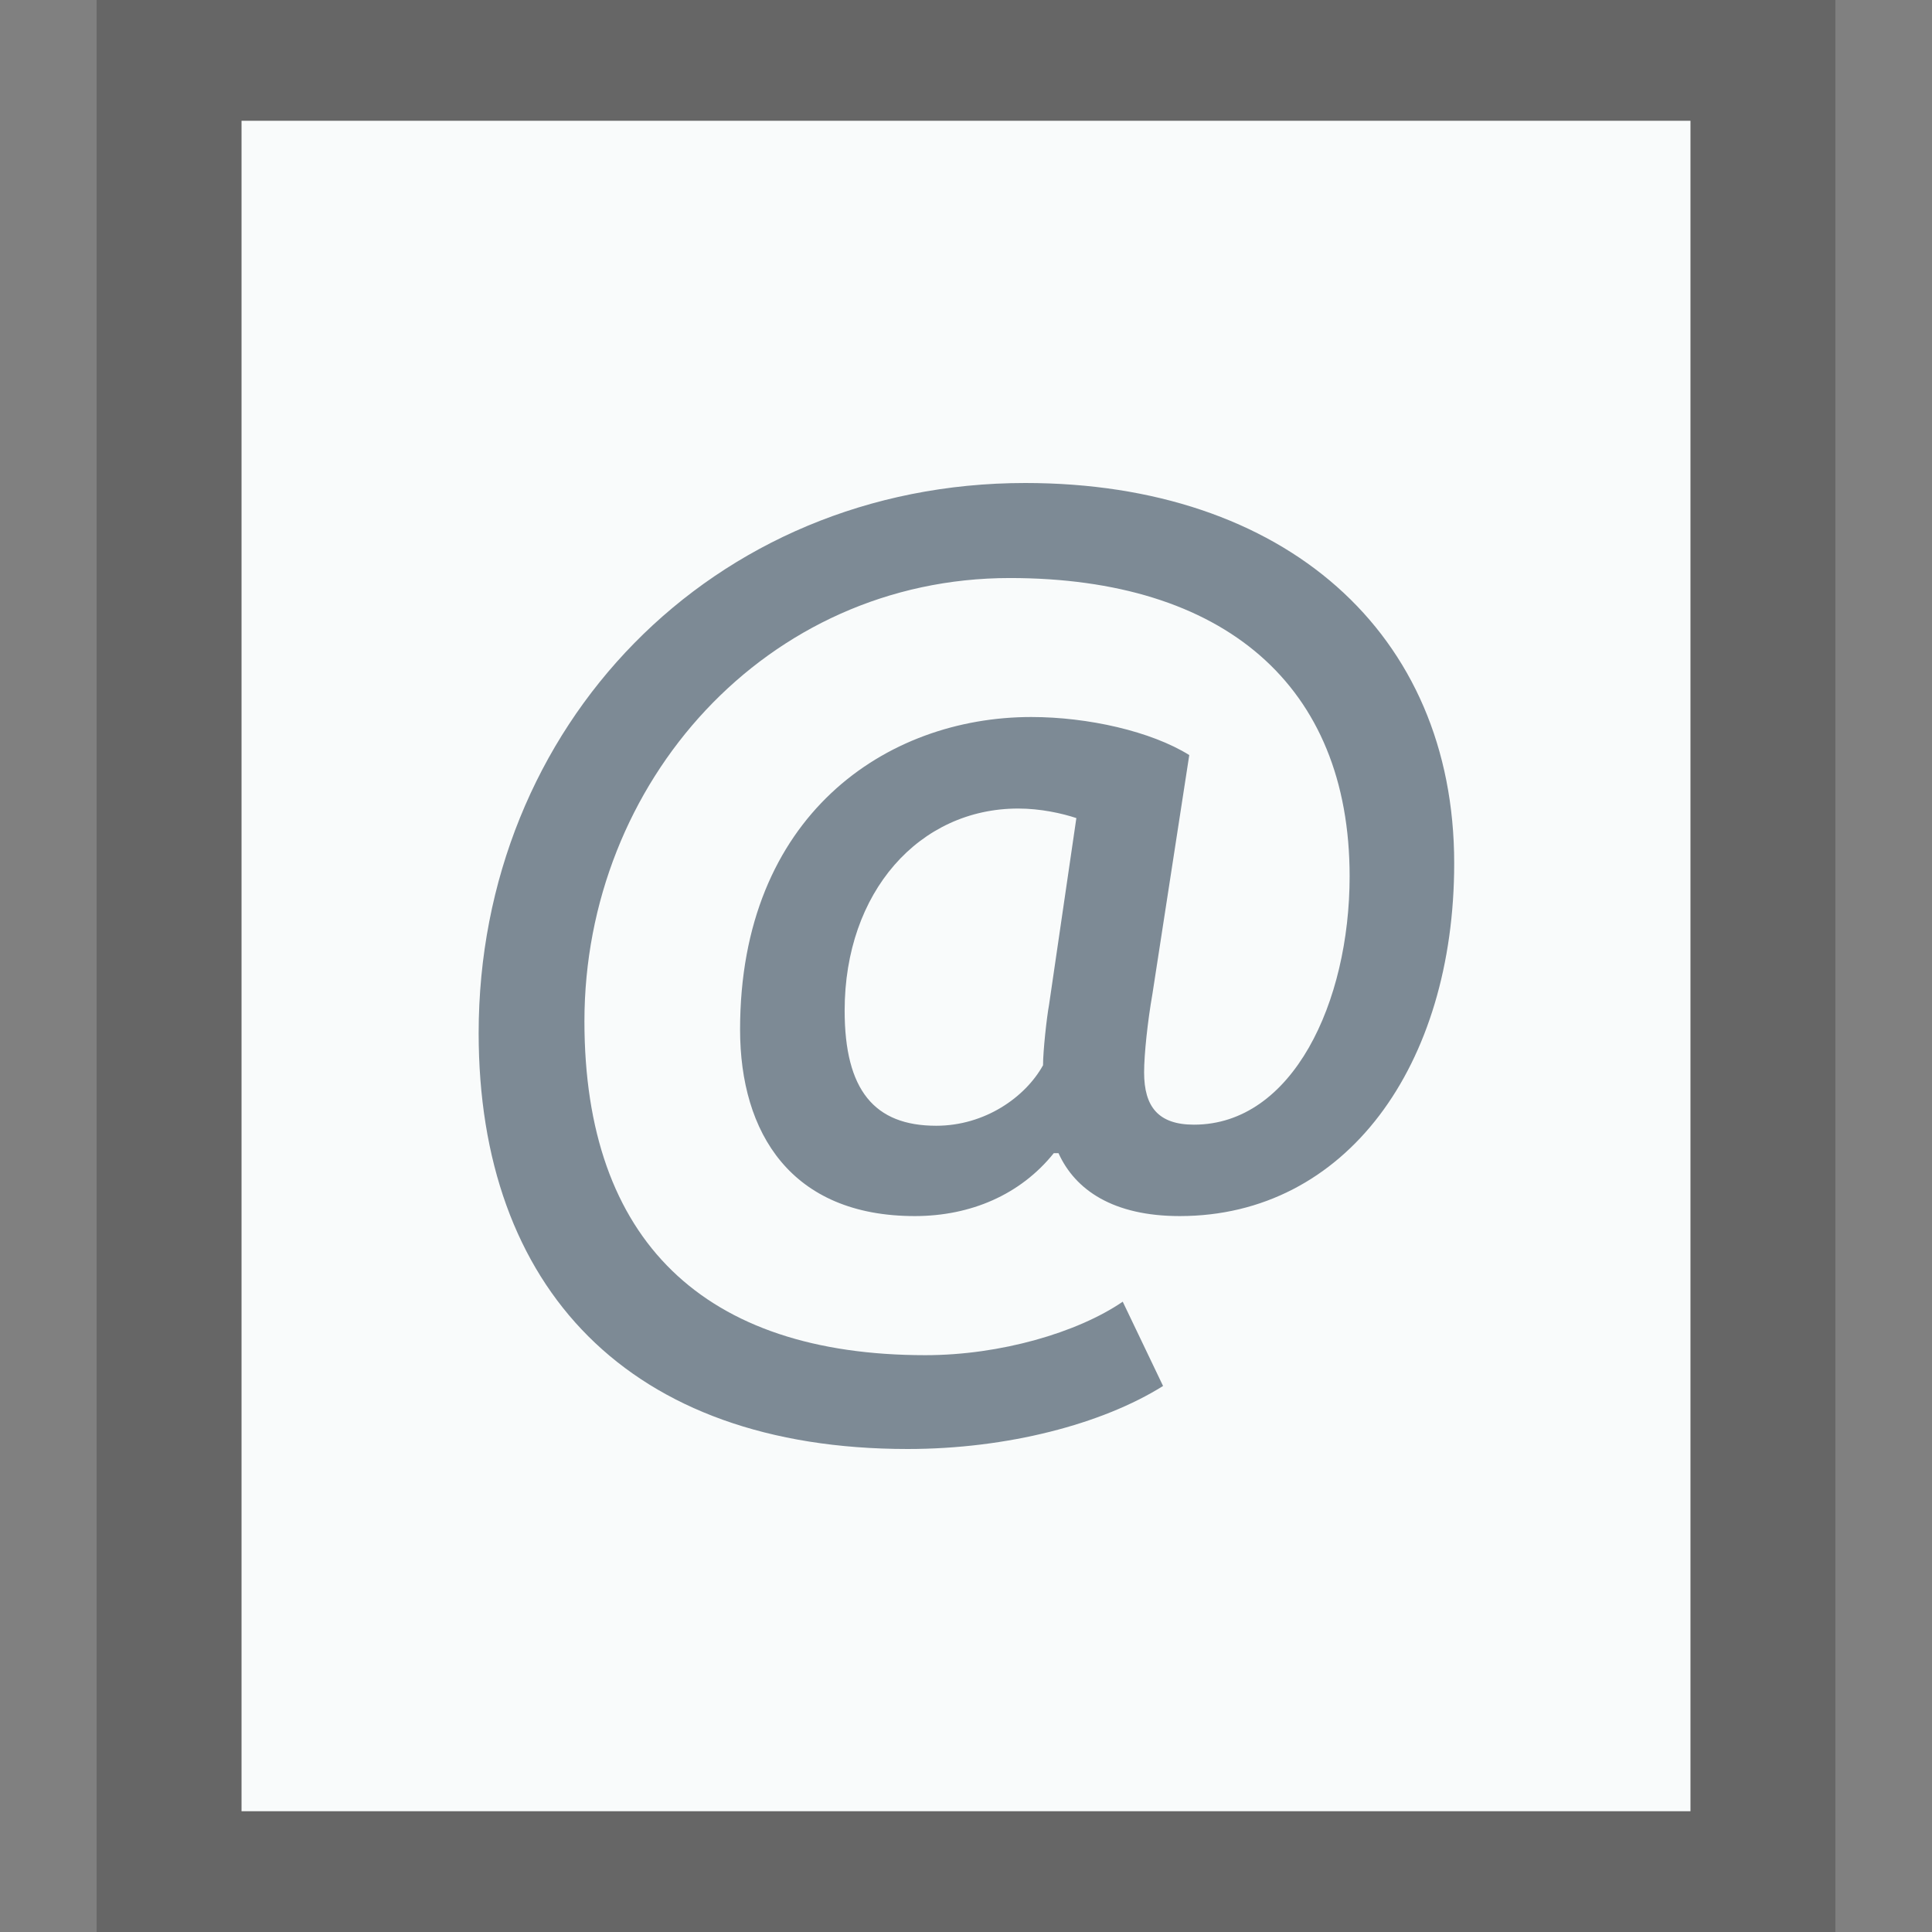 <svg xmlns="http://www.w3.org/2000/svg" width="16" height="16" viewBox="0 0 16 16">
  <rect x="0" y="0" width="16" height="16" fill="#808080" stroke="none"/>
  <g fill="none" fill-rule="evenodd">
    <g transform="translate(2 1)">
      <polygon fill="#F9FBFB" points="0 0 12 0 12 14 0 14"/>
      <path fill="#000" fill-opacity=".2" fill-rule="nonzero" d="M13.2,-1.167 L-1.2,-1.167 L-1.2,15.167 L13.2,15.167 L13.2,-1.167 Z M12,4.4408921e-16 L12,14 L0,14 L0,4.4408921e-16 L12,4.4408921e-16 Z"/>
    </g>
    <path fill="#2A4052" fill-opacity=".6" d="M9.632,11.478 L9.298,10.78 C8.924,11.036 8.284,11.223 7.664,11.223 C5.834,11.223 4.84,10.278 4.84,8.458 C4.84,6.48 6.346,4.787 8.363,4.787 C10.134,4.787 11.177,5.673 11.177,7.257 C11.177,8.3 10.705,9.314 9.888,9.314 C9.593,9.314 9.475,9.166 9.475,8.881 C9.475,8.733 9.504,8.458 9.544,8.231 L9.849,6.253 C9.534,6.057 9.012,5.938 8.54,5.938 C7.339,5.938 6.129,6.755 6.129,8.526 C6.129,9.383 6.552,10.071 7.576,10.071 C8.038,10.071 8.451,9.894 8.727,9.55 L8.766,9.55 C8.904,9.855 9.219,10.071 9.77,10.071 C11.148,10.071 12.043,8.822 12.043,7.149 C12.043,5.24 10.636,4 8.491,4 C5.893,4 3.964,6.017 3.964,8.556 C3.964,10.662 5.204,12 7.517,12 C8.343,12 9.13,11.793 9.632,11.478 L9.632,11.478 Z M7.753,9.323 C7.241,9.323 6.995,9.028 6.995,8.369 C6.995,7.385 7.615,6.696 8.432,6.696 C8.619,6.696 8.796,6.736 8.914,6.775 L8.688,8.32 C8.668,8.428 8.638,8.704 8.638,8.822 C8.491,9.087 8.156,9.323 7.753,9.323 L7.753,9.323 Z"/>
  </g>
</svg>

